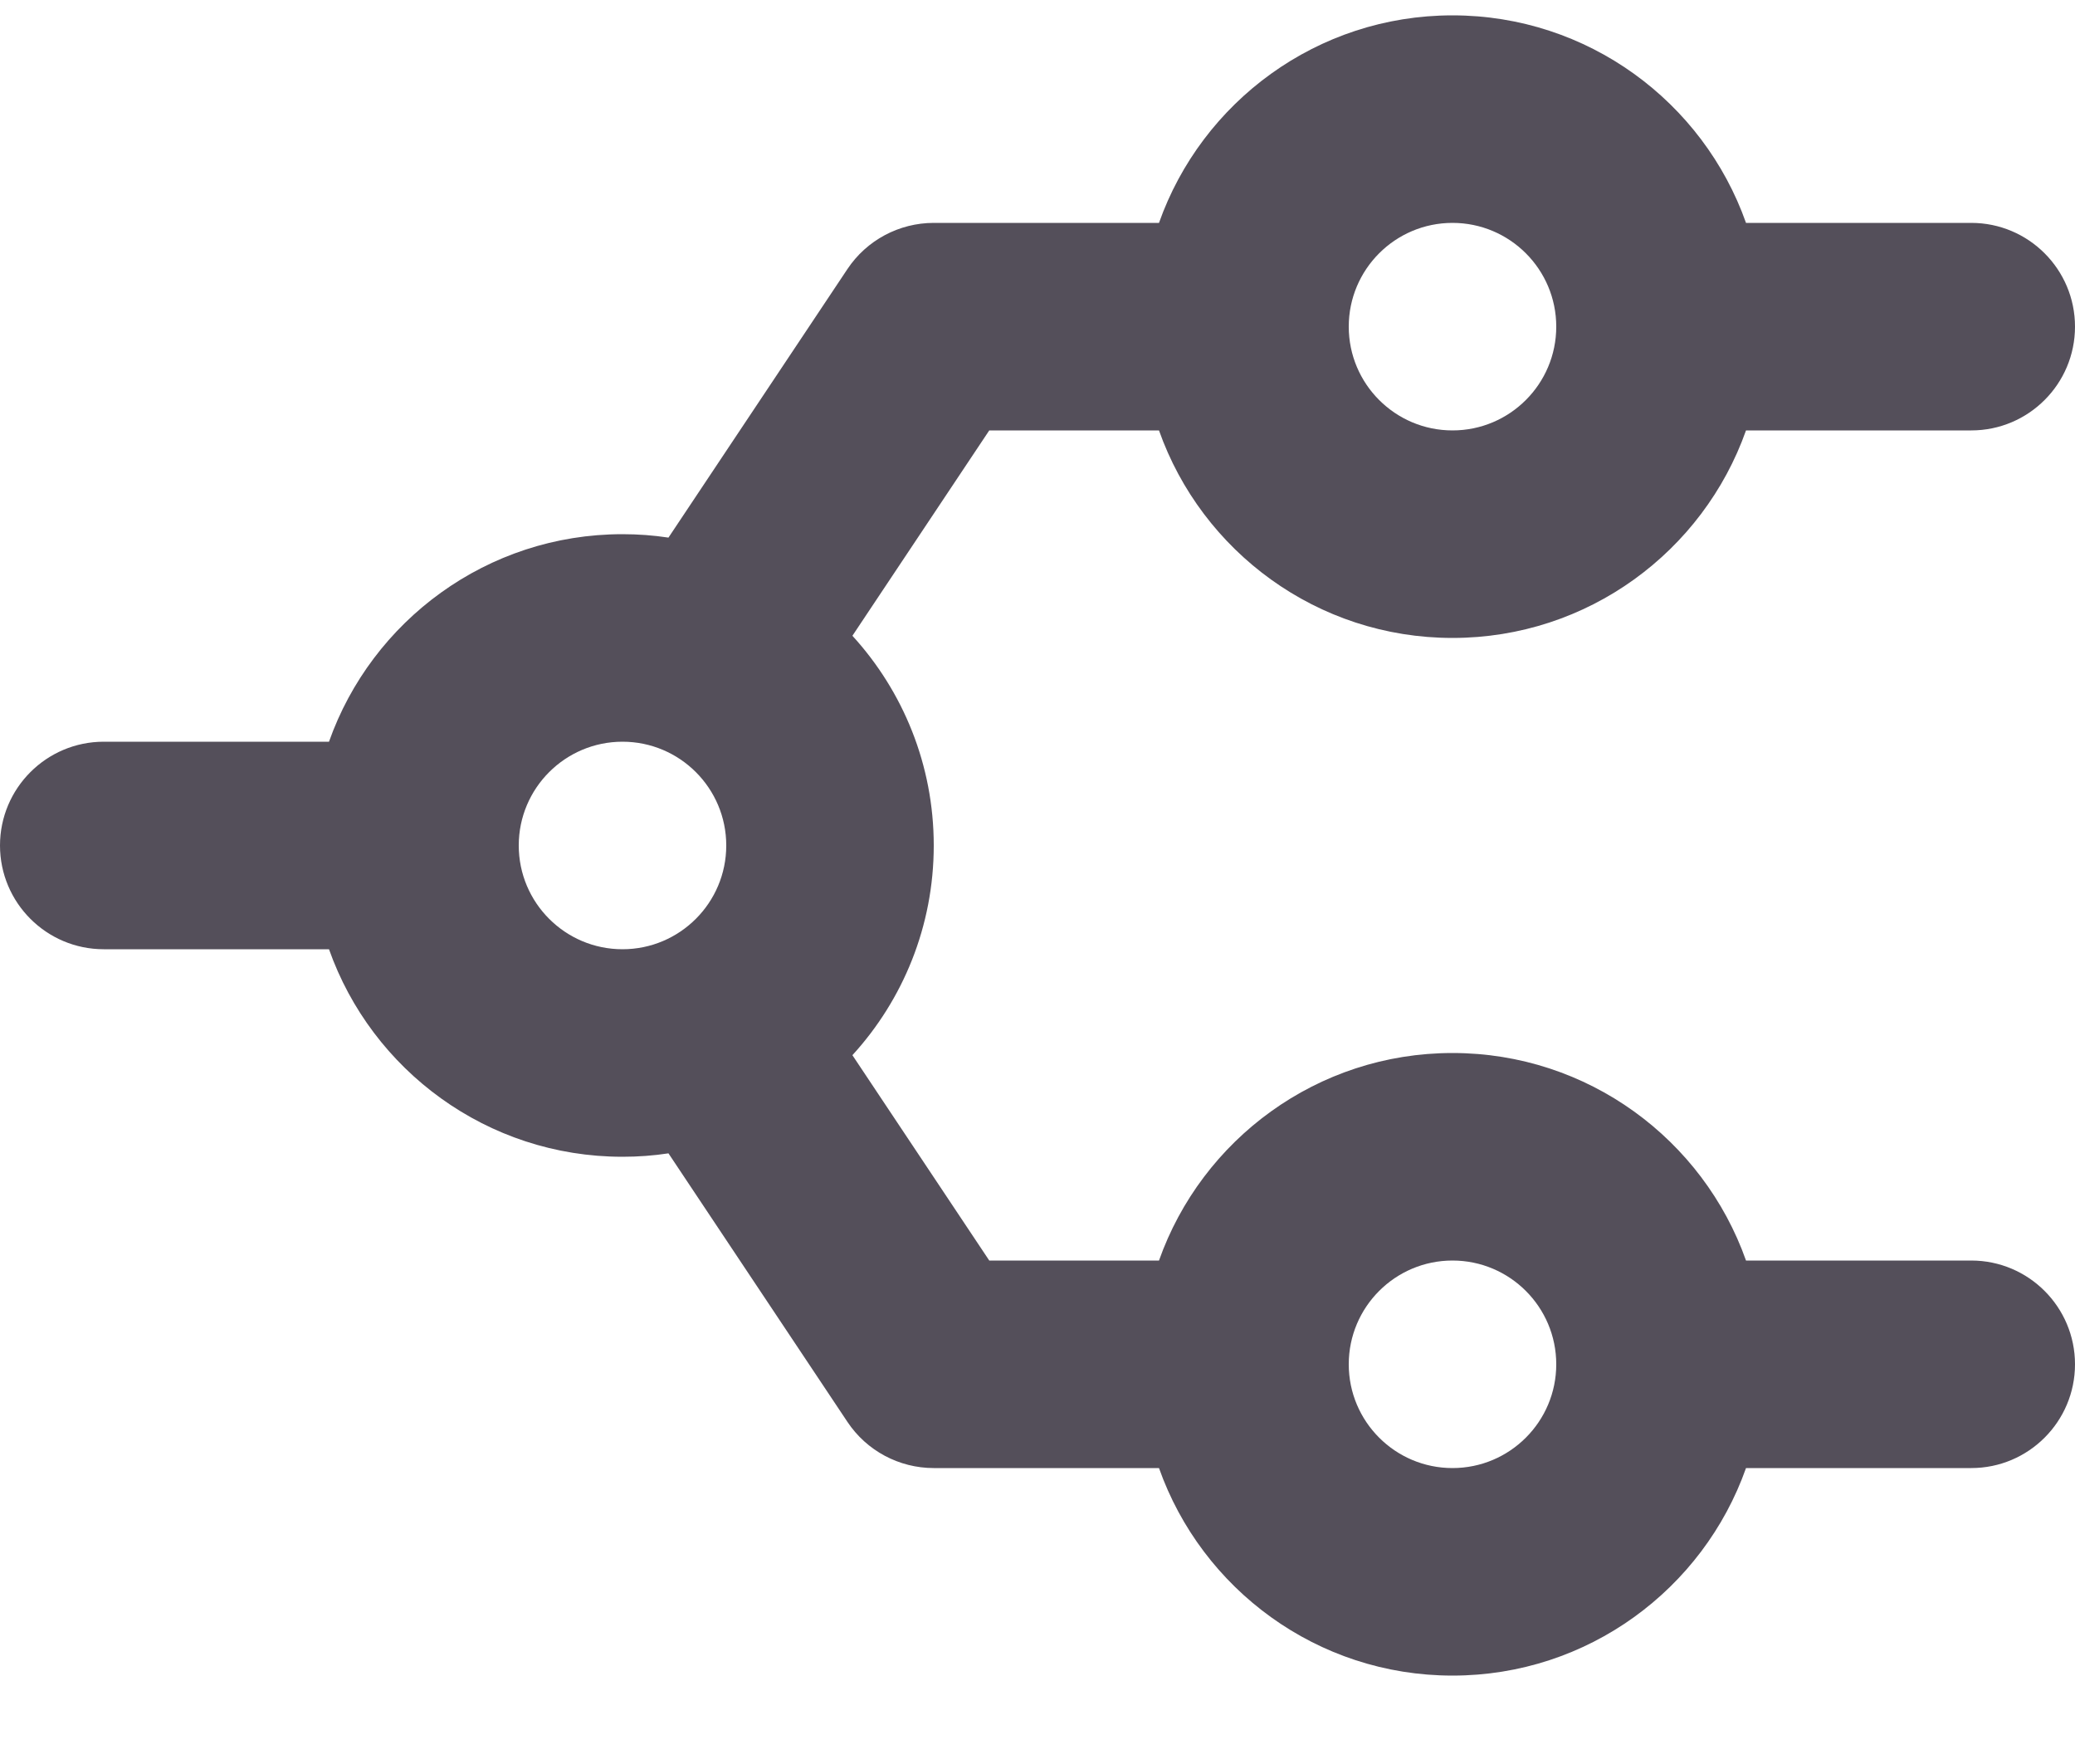 <svg width="20" height="17" viewBox="0 0 20 17" fill="none" xmlns="http://www.w3.org/2000/svg">
    <path fill-rule="evenodd" clip-rule="evenodd" d="M11.171 2.148C11.583 0.983 12.695 0.148 14 0.148C15.305 0.148 16.417 0.983 16.829 2.148H19C19.552 2.148 20 2.596 20 3.148C20 3.7 19.552 4.148 19 4.148H16.829C16.417 5.313 15.305 6.148 14 6.148C12.695 6.148 11.583 5.313 11.171 4.148H9.535L8.216 6.127C8.703 6.66 9 7.37 9 8.148C9 8.926 8.703 9.636 8.216 10.169L9.535 12.148H11.171C11.583 10.983 12.695 10.148 14 10.148C15.305 10.148 16.417 10.983 16.829 12.148H19C19.552 12.148 20 12.596 20 13.148C20 13.7 19.552 14.148 19 14.148H16.829C16.417 15.313 15.305 16.148 14 16.148C12.695 16.148 11.583 15.313 11.171 14.148H9C8.666 14.148 8.353 13.981 8.168 13.703L6.443 11.115C6.298 11.137 6.151 11.148 6 11.148C4.695 11.148 3.583 10.313 3.171 9.148H1C0.448 9.148 0 8.7 0 8.148C0 7.596 0.448 7.148 1 7.148H3.171C3.583 5.983 4.695 5.148 6 5.148C6.151 5.148 6.298 5.159 6.443 5.181L8.168 2.593C8.353 2.315 8.666 2.148 9 2.148H11.171ZM14 14.148C13.448 14.148 13 13.7 13 13.148C13 12.596 13.448 12.148 14 12.148C14.552 12.148 15 12.596 15 13.148C15 13.7 14.552 14.148 14 14.148ZM6 7.148C6.552 7.148 7 7.596 7 8.148C7 8.7 6.552 9.148 6 9.148C5.448 9.148 5 8.7 5 8.148C5 7.596 5.448 7.148 6 7.148ZM14 2.148C14.552 2.148 15 2.596 15 3.148C15 3.7 14.552 4.148 14 4.148C13.448 4.148 13 3.7 13 3.148C13 2.596 13.448 2.148 14 2.148Z" fill="#544F5A"/>
</svg>
